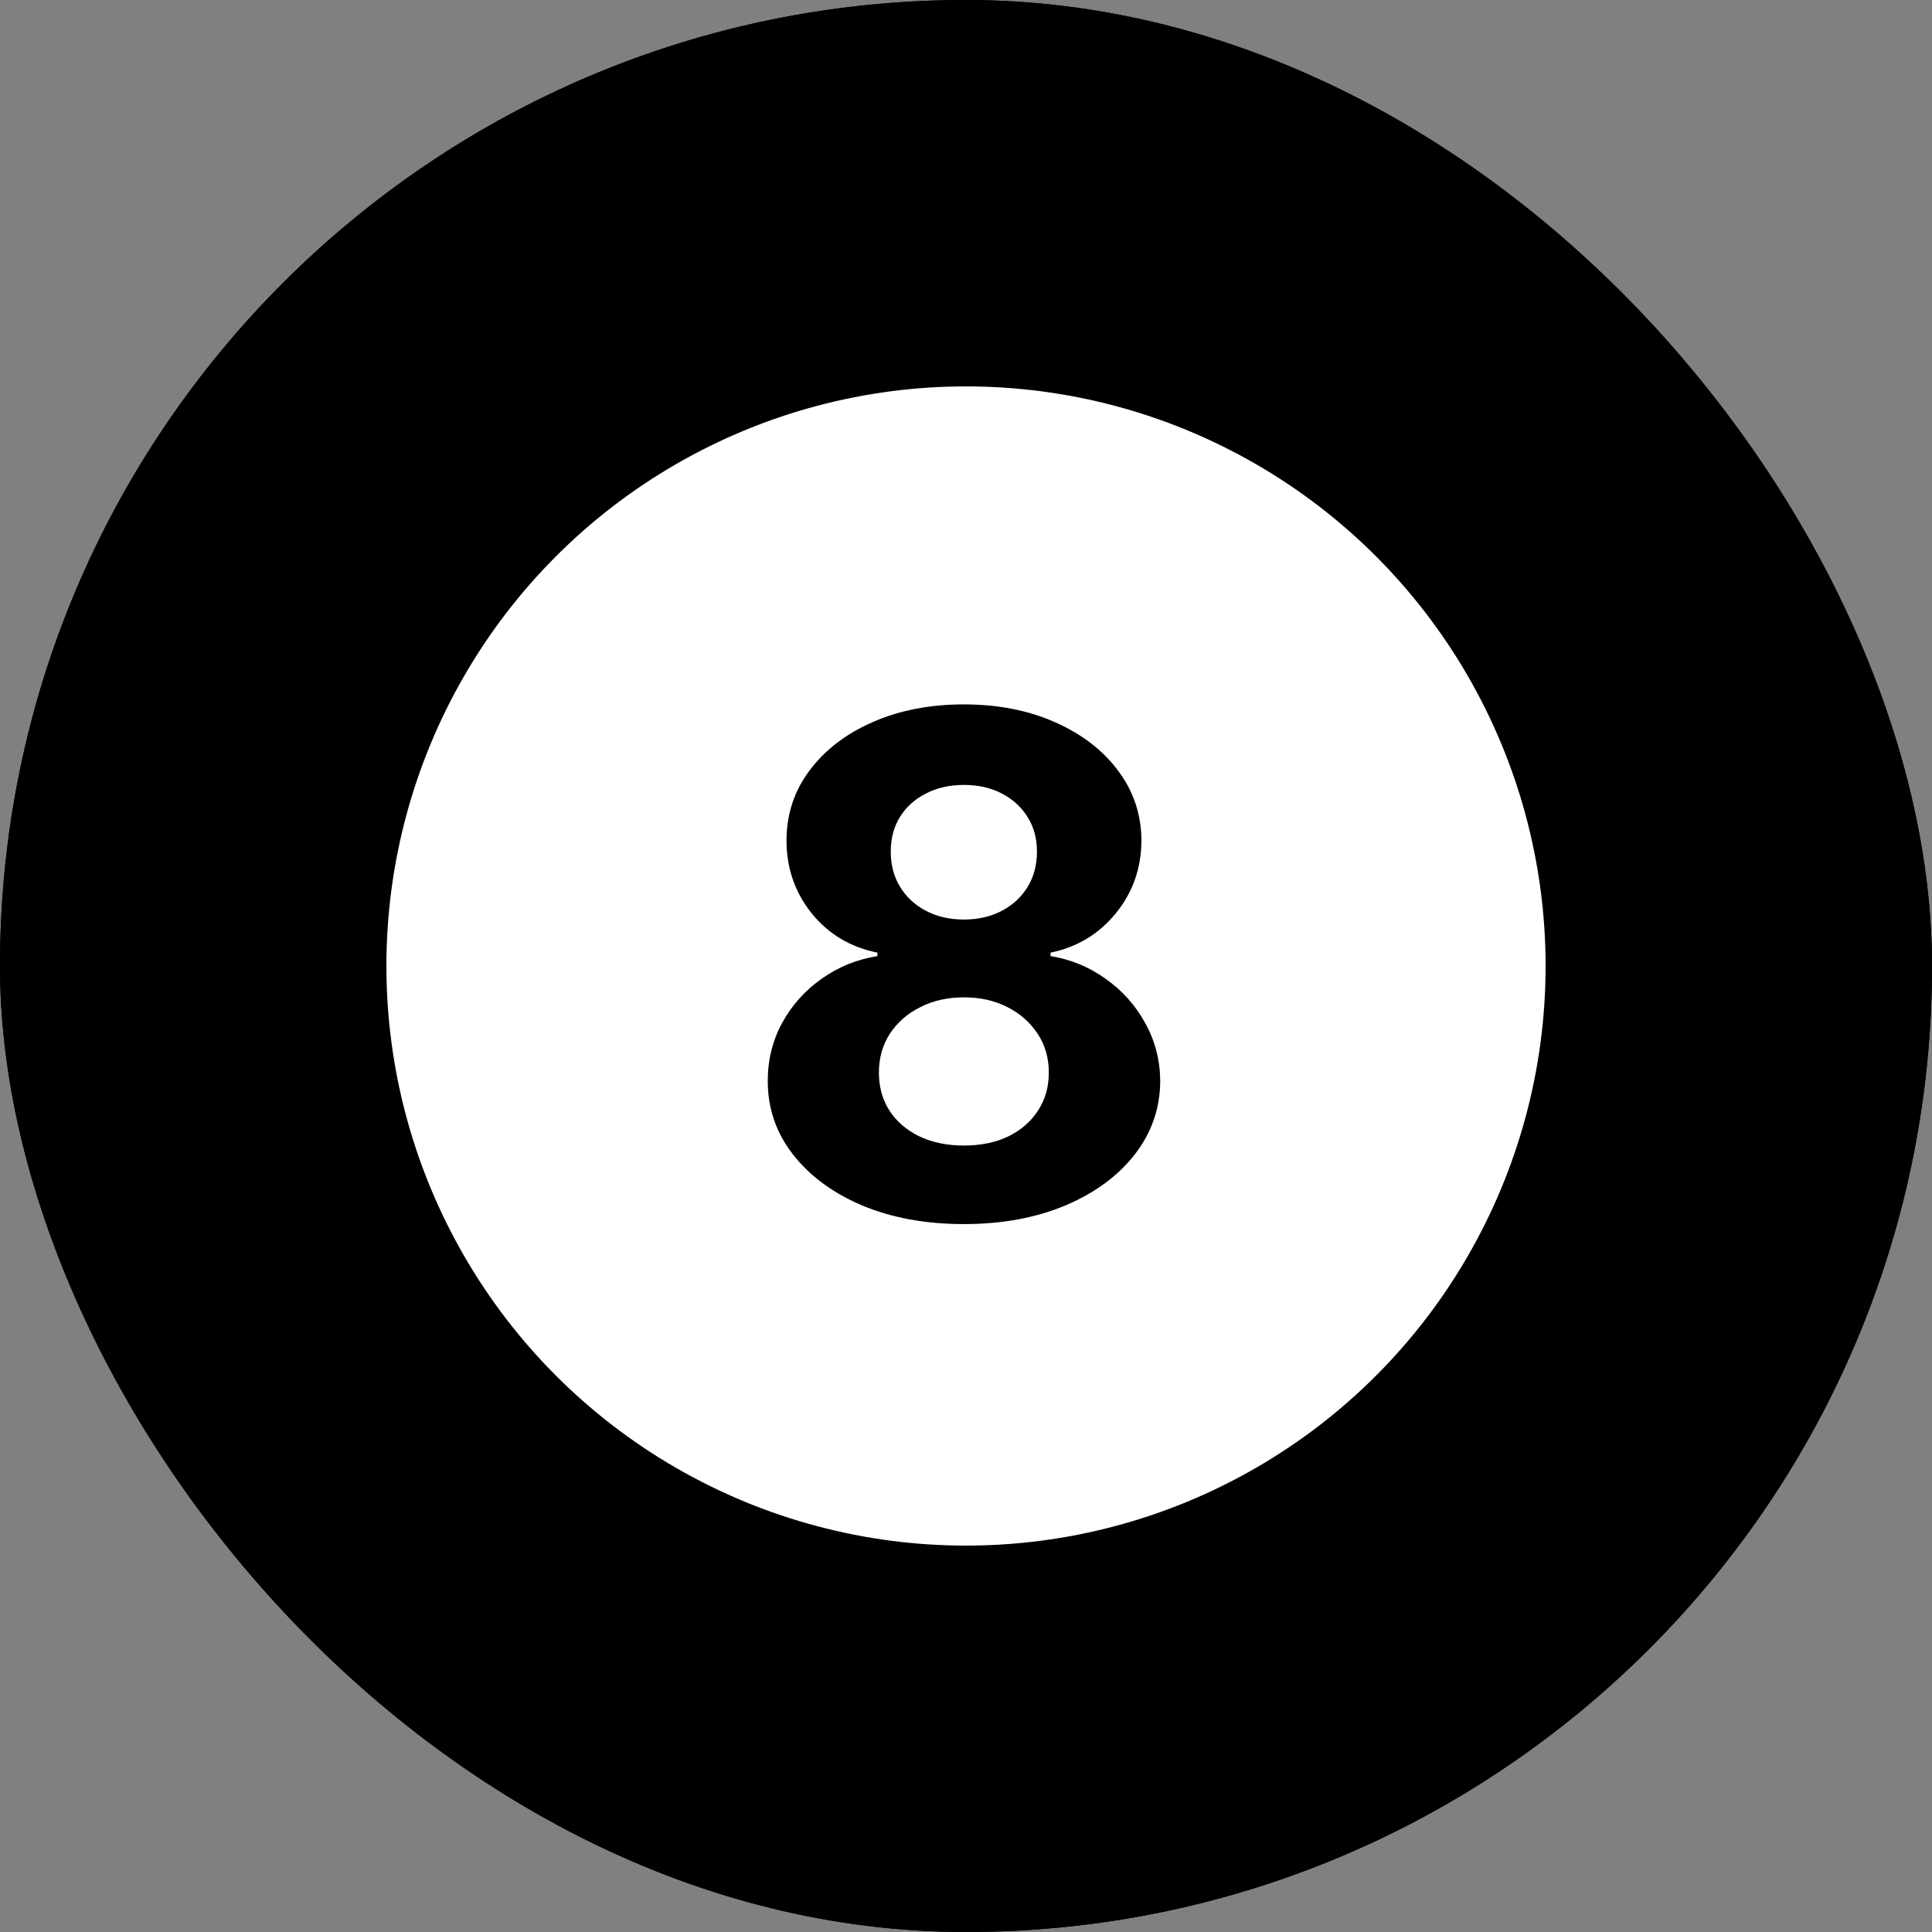 <svg width="100" height="100" viewBox="0 0 100 100" fill="none" xmlns="http://www.w3.org/2000/svg">
<rect x="0" y="0" width="100" height="100" fill="#808080" stroke="none"/>
<rect width="100" height="100" rx="50" fill="black"/>
<rect width="100" height="100" rx="50" fill="black"/>
<circle cx="50" cy="50" r="30" fill="white"/>
<path d="M49.889 63.358C47.92 63.358 46.169 63.038 44.635 62.399C43.109 61.751 41.912 60.869 41.043 59.753C40.173 58.636 39.739 57.371 39.739 55.956C39.739 54.865 39.986 53.864 40.48 52.952C40.983 52.031 41.665 51.269 42.526 50.663C43.386 50.05 44.349 49.658 45.415 49.487V49.308C44.017 49.027 42.883 48.349 42.014 47.276C41.145 46.193 40.71 44.936 40.71 43.504C40.71 42.149 41.106 40.943 41.899 39.886C42.692 38.821 43.778 37.986 45.159 37.381C46.548 36.767 48.125 36.46 49.889 36.46C51.653 36.46 53.226 36.767 54.606 37.381C55.996 37.994 57.087 38.834 57.879 39.899C58.672 40.956 59.072 42.158 59.081 43.504C59.072 44.945 58.629 46.202 57.751 47.276C56.874 48.349 55.749 49.027 54.376 49.308V49.487C55.425 49.658 56.375 50.05 57.227 50.663C58.088 51.269 58.77 52.031 59.273 52.952C59.784 53.864 60.044 54.865 60.053 55.956C60.044 57.371 59.605 58.636 58.736 59.753C57.867 60.869 56.665 61.751 55.131 62.399C53.605 63.038 51.858 63.358 49.889 63.358ZM49.889 59.293C50.767 59.293 51.534 59.135 52.19 58.82C52.847 58.496 53.358 58.053 53.724 57.49C54.099 56.919 54.287 56.263 54.287 55.521C54.287 54.763 54.095 54.094 53.712 53.514C53.328 52.926 52.808 52.466 52.152 52.133C51.496 51.793 50.742 51.622 49.889 51.622C49.045 51.622 48.291 51.793 47.626 52.133C46.962 52.466 46.438 52.926 46.054 53.514C45.679 54.094 45.492 54.763 45.492 55.521C45.492 56.263 45.675 56.919 46.041 57.49C46.408 58.053 46.923 58.496 47.588 58.82C48.253 59.135 49.02 59.293 49.889 59.293ZM49.889 47.595C50.622 47.595 51.274 47.446 51.845 47.148C52.416 46.849 52.864 46.436 53.188 45.908C53.511 45.379 53.673 44.77 53.673 44.08C53.673 43.398 53.511 42.801 53.188 42.29C52.864 41.77 52.42 41.365 51.858 41.075C51.295 40.777 50.639 40.628 49.889 40.628C49.148 40.628 48.492 40.777 47.92 41.075C47.349 41.365 46.902 41.77 46.578 42.29C46.263 42.801 46.105 43.398 46.105 44.08C46.105 44.77 46.267 45.379 46.591 45.908C46.915 46.436 47.362 46.849 47.933 47.148C48.504 47.446 49.156 47.595 49.889 47.595Z" fill="black"/>
</svg>
